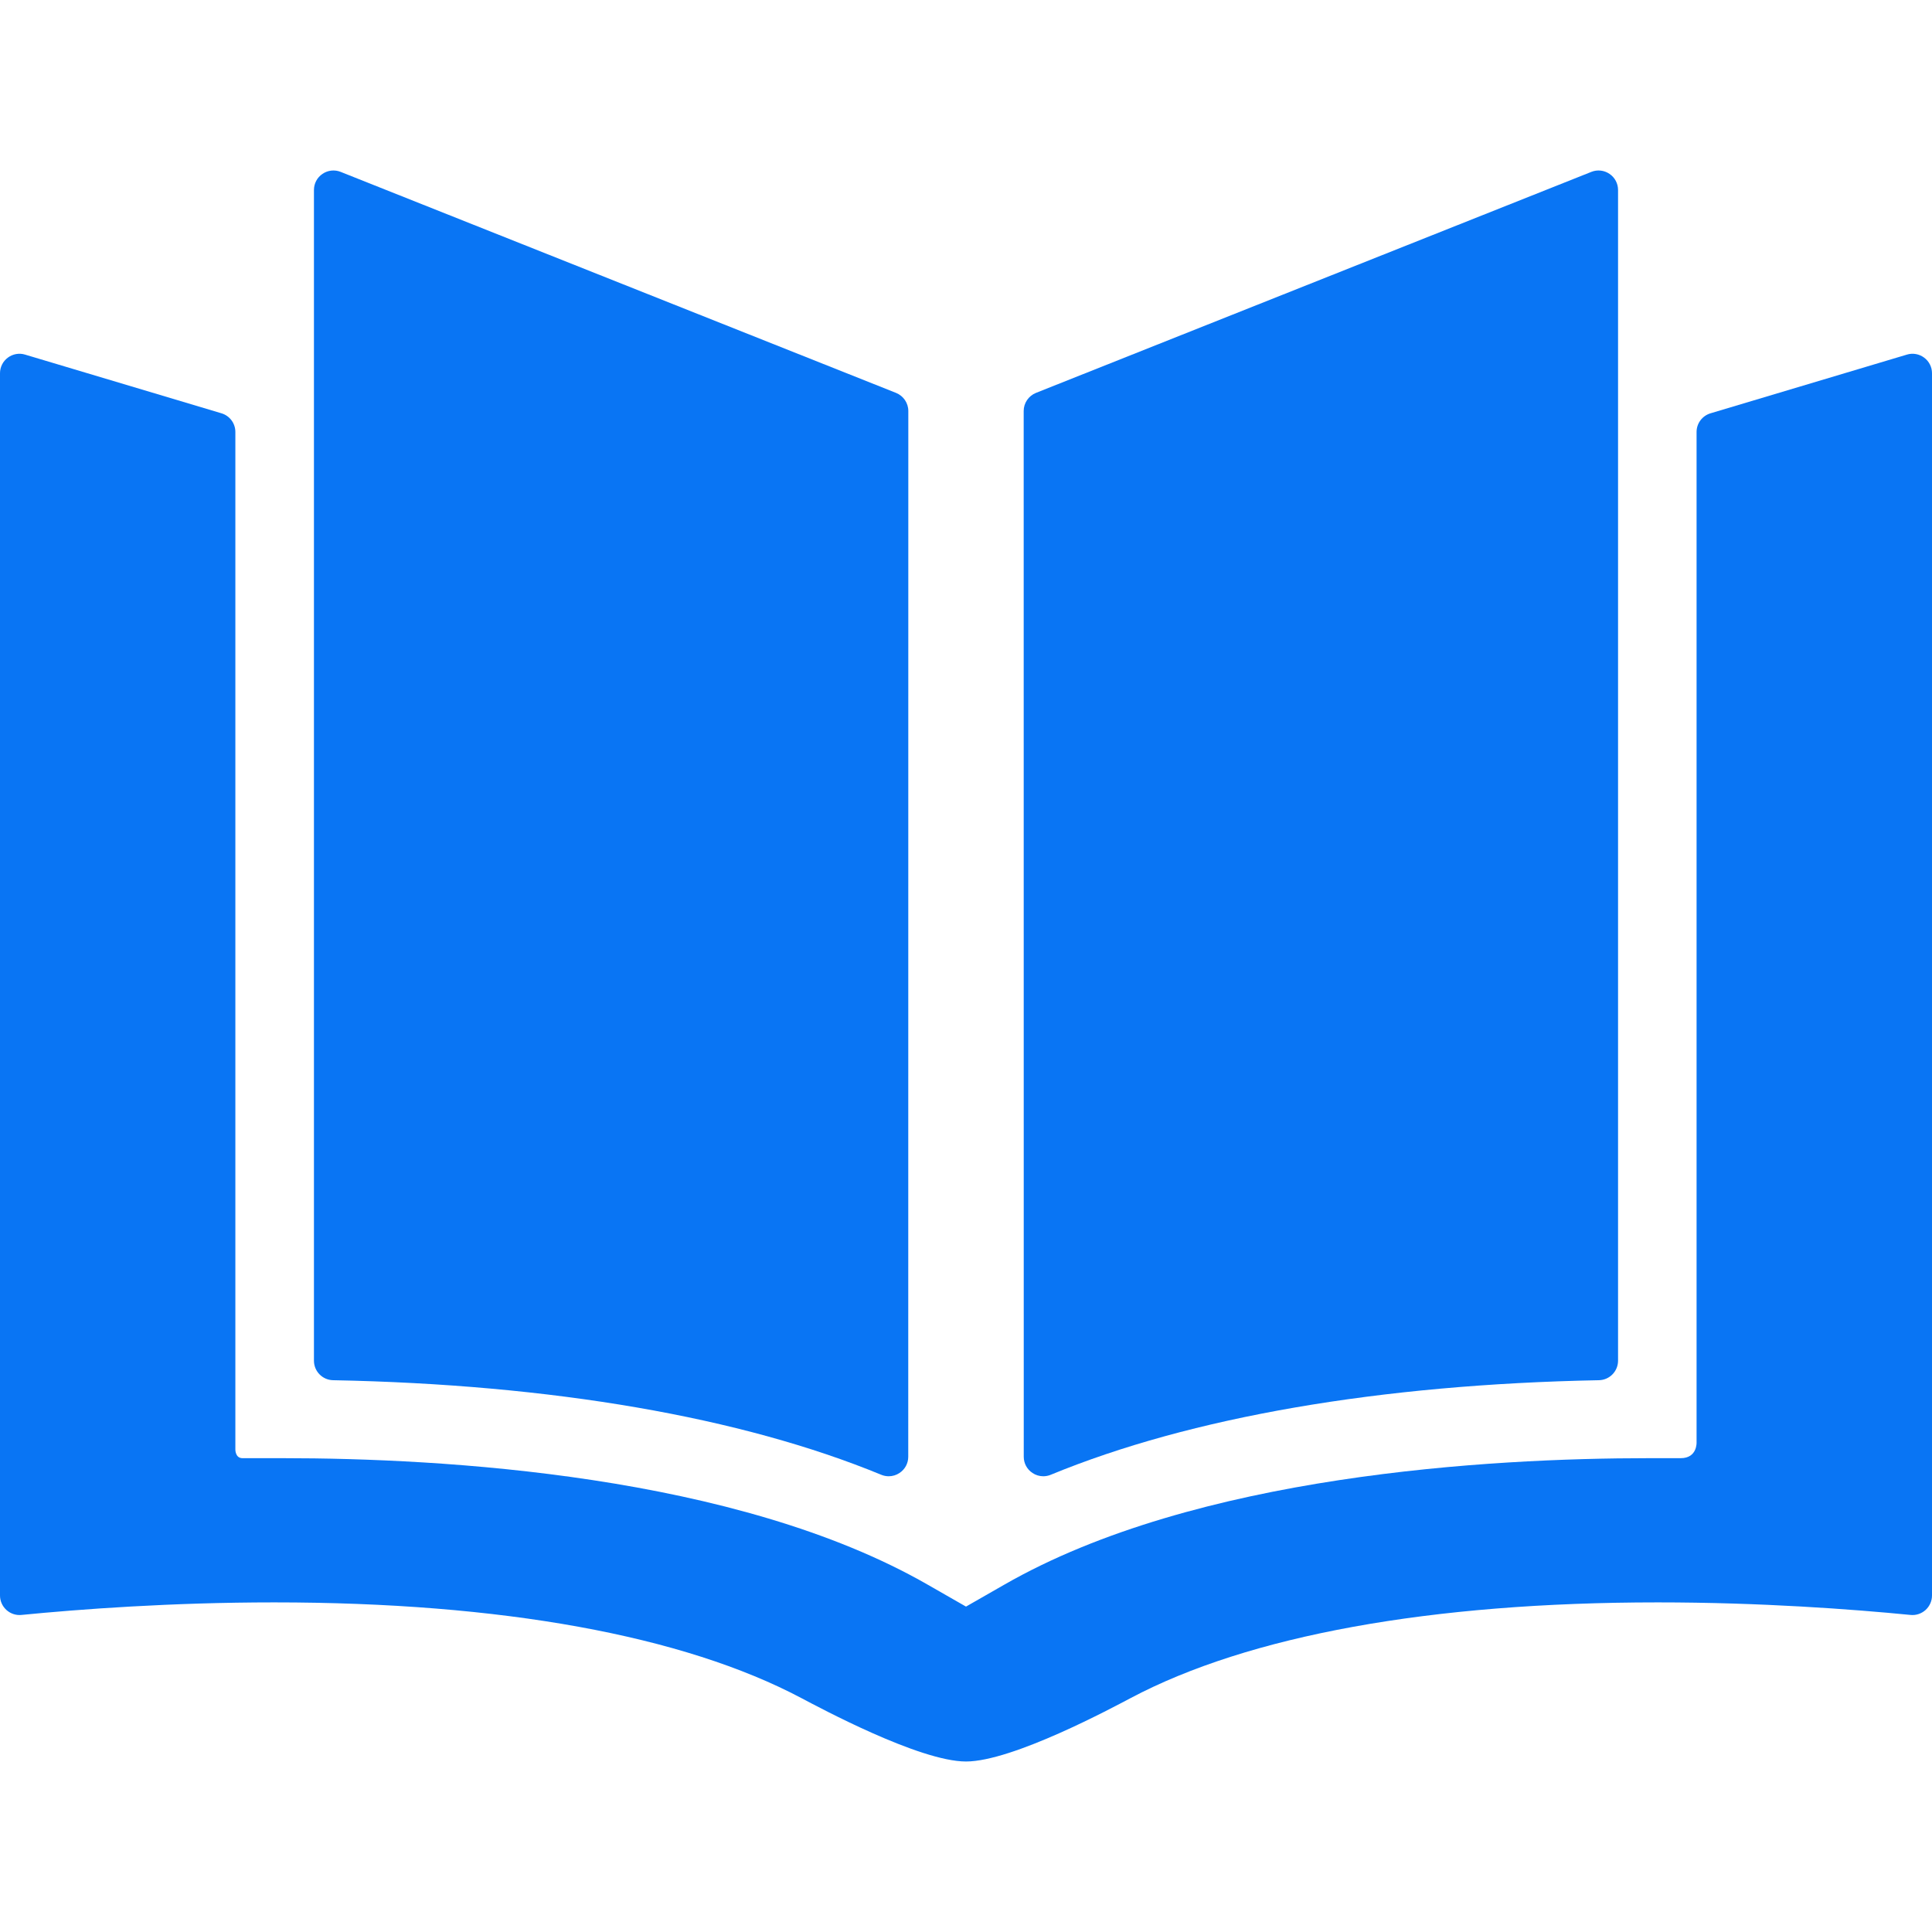 <svg width="28" height="28" viewBox="0 0 28 28" fill="none" xmlns="http://www.w3.org/2000/svg">
<path d="M4.827 20.003C7.997 20.064 10.745 20.538 12.773 21.374C12.807 21.388 12.844 21.395 12.88 21.395C12.935 21.395 12.99 21.379 13.037 21.347C13.116 21.295 13.163 21.207 13.163 21.113L13.164 5.956C13.164 5.841 13.093 5.737 12.986 5.694L4.937 2.491C4.85 2.456 4.751 2.467 4.674 2.52C4.596 2.572 4.55 2.66 4.55 2.753V19.72C4.55 19.874 4.673 20 4.827 20.003Z" fill="#0975F4"/>
<path d="M27.886 5.183C27.815 5.13 27.722 5.113 27.637 5.139L24.79 5.99C24.67 6.026 24.588 6.136 24.588 6.26V20.902C24.588 20.902 24.601 21.133 24.358 21.133C24.079 21.133 23.896 21.133 23.896 21.133C21.6 21.133 17.332 21.371 14.552 22.968L14 23.284L13.448 22.968C10.668 21.371 6.4 21.133 4.103 21.133C4.103 21.133 3.633 21.133 3.515 21.133C3.405 21.133 3.411 21.001 3.411 21.001V6.26C3.411 6.136 3.33 6.026 3.21 5.99L0.363 5.139C0.278 5.113 0.185 5.13 0.114 5.183C0.042 5.236 0 5.32 0 5.409V23.124C0 23.203 0.034 23.279 0.093 23.333C0.152 23.386 0.231 23.413 0.31 23.405C1.156 23.322 2.479 23.223 3.975 23.223C7.262 23.223 9.904 23.703 11.616 24.611C11.867 24.743 13.325 25.529 14 25.529C14.675 25.529 16.133 24.743 16.384 24.611C18.096 23.703 20.738 23.223 24.025 23.223C25.521 23.223 26.844 23.322 27.69 23.405C27.769 23.413 27.848 23.386 27.907 23.333C27.966 23.279 28 23.203 28 23.124V5.409C28 5.32 27.958 5.236 27.886 5.183Z" fill="#0975F4"/>
<path d="M14.963 21.347C15.01 21.379 15.065 21.395 15.12 21.395C15.156 21.395 15.193 21.388 15.227 21.374C17.255 20.538 20.002 20.064 23.173 20.003C23.327 20 23.45 19.874 23.45 19.72V2.753C23.45 2.66 23.404 2.572 23.326 2.52C23.249 2.467 23.15 2.456 23.063 2.491L15.014 5.694C14.907 5.737 14.836 5.841 14.836 5.956L14.837 21.113C14.837 21.207 14.884 21.295 14.963 21.347Z" fill="#0975F4"/>
</svg>
